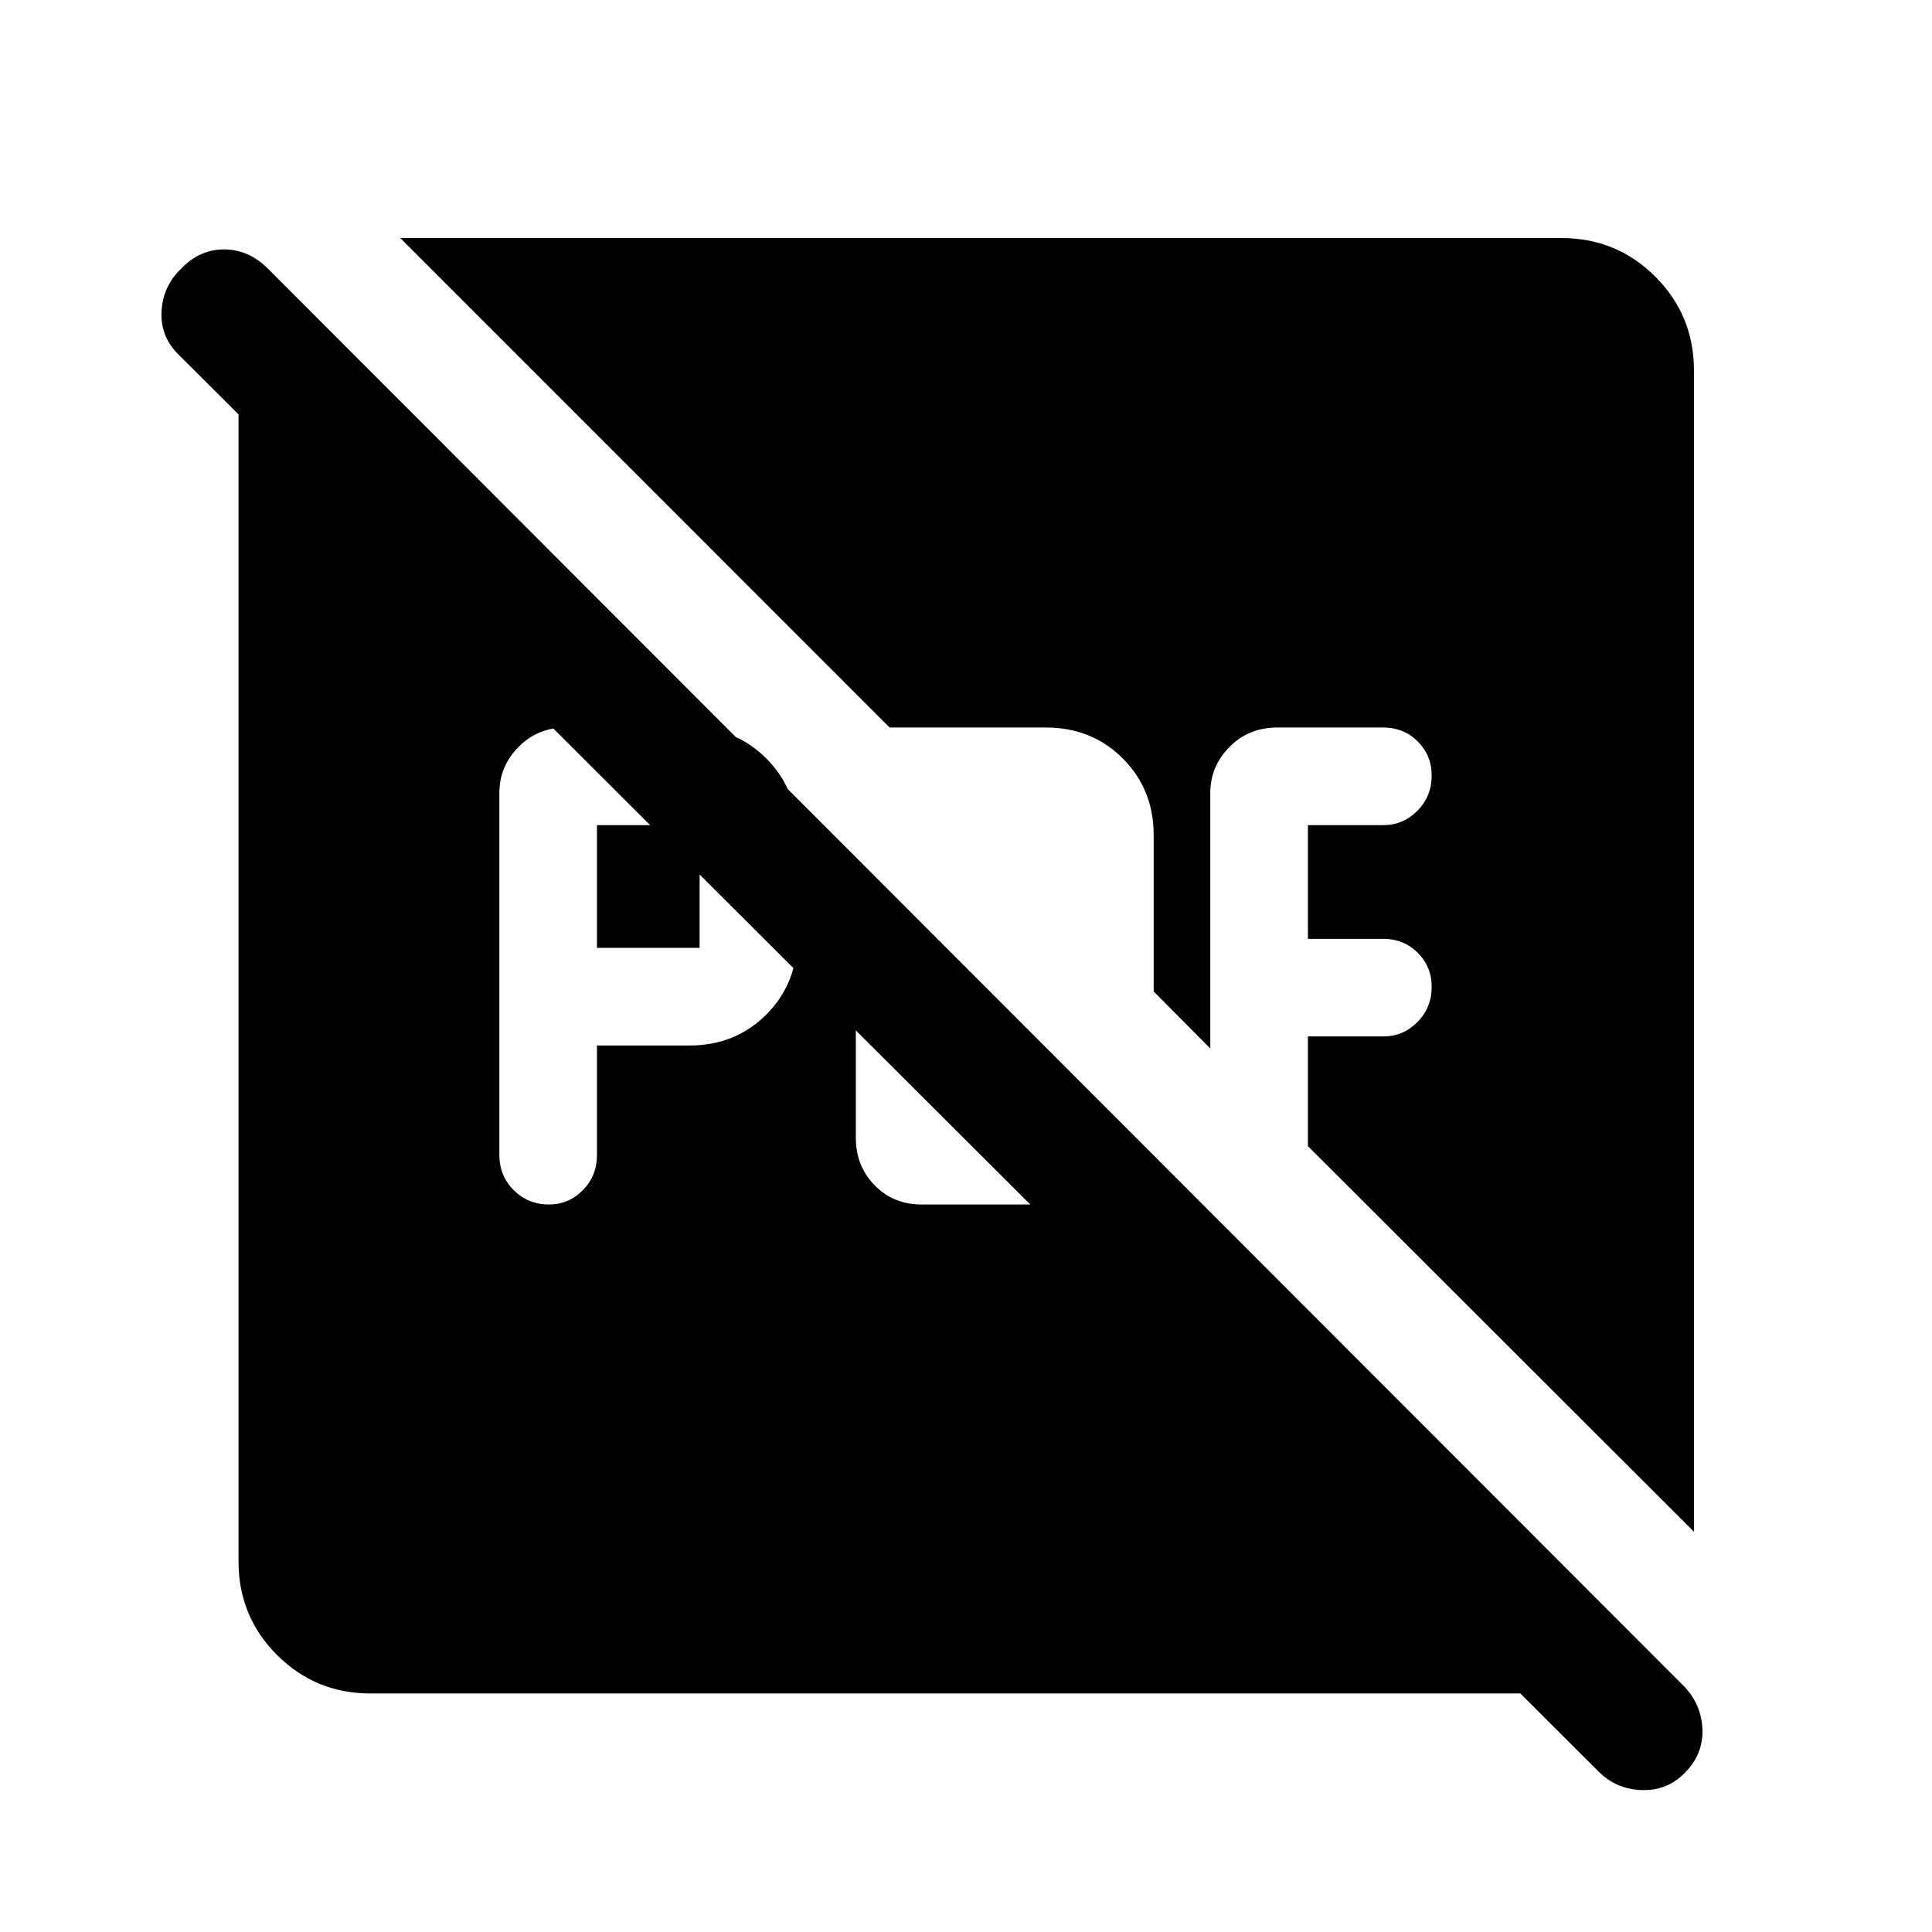 <svg xmlns="http://www.w3.org/2000/svg" height="48" viewBox="0 96 960 960" width="48"><path d="M296.63 567v-61h51v61h-51Zm-23.883 127.5q9.861 0 16.872-7.117 7.011-7.116 7.011-17.383v-54.5h46q22.763 0 38.132-15.369Q396.13 584.763 396.13 562v-51q0-22.763-15.368-38.131Q365.393 457.5 342.63 457.5h-61.558q-13.8 0-23.371 9.608-9.571 9.608-9.571 22.957v179.833q0 10.369 7.15 17.485 7.15 7.117 17.467 7.117Zm185.043 0h61.971q14.677 0 28.436-7.837 13.76-7.837 20.042-21.293l-43.478-43.479V646h-51v-75.109l-48.5-48.5v139.044q0 13.924 9.321 23.494 9.32 9.571 23.208 9.571ZM184.152 937.478q-27.38 0-46.505-19.125-19.125-19.125-19.125-46.505V280.152q0-13 4.445-25.119 4.446-12.12 10.076-25.62l704.283 705.044q-22.546-2.788-35.941.116-13.395 2.905-25.537 2.905H184.152Zm610.15 38.772L88.732 272.196q-9.08-8.848-8.46-21.446.62-12.598 9.848-21.327 8.989-9.488 21.217-9.488 12.228 0 21.818 9.581l704.171 704.941q8.239 8.978 8.609 21.076.369 12.097-8.609 21.228-8.739 9.087-21.456 8.717-12.718-.369-21.568-9.228Zm47.416-119.141L649.891 665.522V611h37.5q9.834 0 16.917-7.15 7.083-7.149 7.083-17.466 0-10.101-6.975-16.992-6.975-6.892-17.025-6.892h-37.5V506h37.5q9.834 0 16.917-7.15 7.083-7.149 7.083-17.466 0-10.101-6.975-16.992-6.975-6.892-17.025-6.892h-52.695q-14.163 0-23.734 9.608-9.571 9.608-9.571 22.957v126.957l-28.13-28.37V511q0-22.763-15.369-38.131-15.369-15.369-38.131-15.369h-77.723L198.891 214.282h576.957q27.479 0 46.674 19.196 19.196 19.195 19.196 46.674v576.957Z"/></svg>